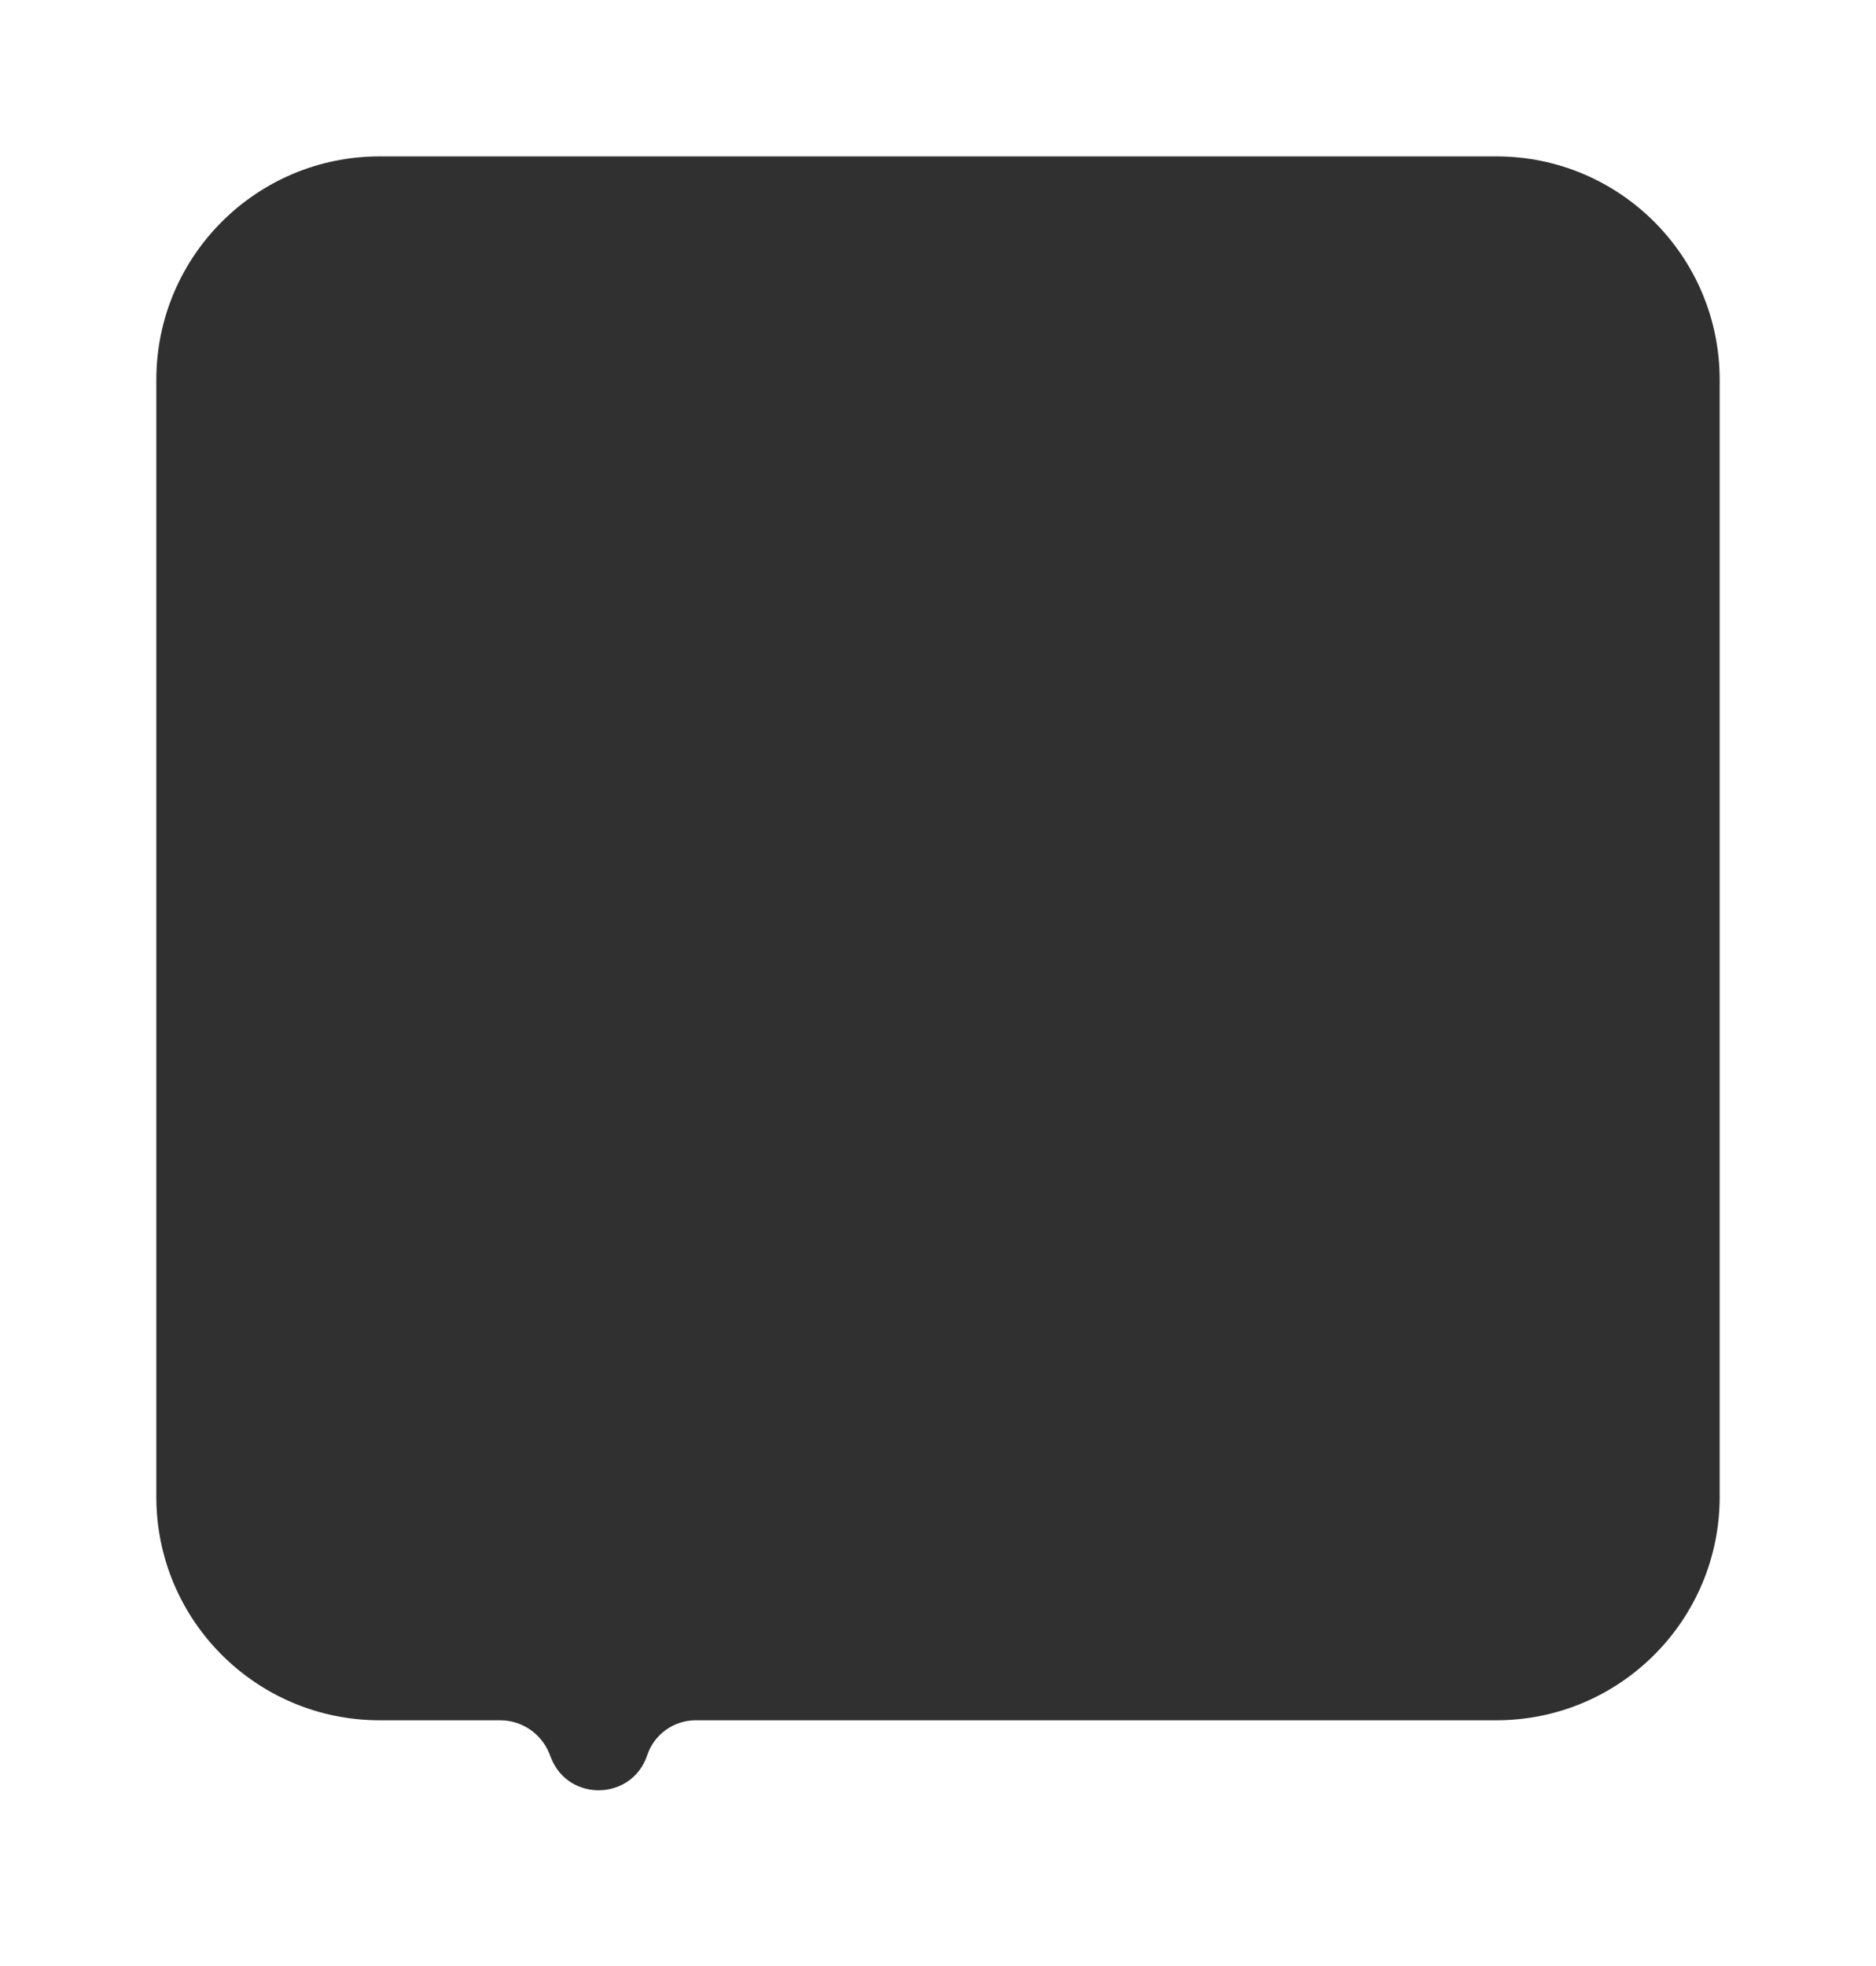 <svg width="84" height="88" viewBox="0 0 84 88" fill="none" xmlns="http://www.w3.org/2000/svg">
<g filter="url(#filter0_d_74_297)">
<path d="M7 17C7 11.477 11.477 7 17 7H67C72.523 7 77 11.477 77 17V67C77 72.523 72.523 77 67 77H31.151C30.165 77 29.29 77.631 28.978 78.567V78.567C28.303 80.591 25.47 80.674 24.677 78.693L24.596 78.49C24.236 77.59 23.364 77 22.395 77H17C11.477 77 7 72.523 7 67V17Z" fill="#303030"/>
</g>
<defs>
<filter id="filter0_d_74_297" x="0" y="0" width="84" height="87.133" filterUnits="userSpaceOnUse" color-interpolation-filters="sRGB">
<feFlood flood-opacity="0" result="BackgroundImageFix"/>
<feColorMatrix in="SourceAlpha" type="matrix" values="0 0 0 0 0 0 0 0 0 0 0 0 0 0 0 0 0 0 127 0" result="hardAlpha"/>
<feOffset/>
<feGaussianBlur stdDeviation="3.5"/>
<feComposite in2="hardAlpha" operator="out"/>
<feColorMatrix type="matrix" values="0 0 0 0 0 0 0 0 0 0 0 0 0 0 0 0 0 0 1 0"/>
<feBlend mode="normal" in2="BackgroundImageFix" result="effect1_dropShadow_74_297"/>
<feBlend mode="normal" in="SourceGraphic" in2="effect1_dropShadow_74_297" result="shape"/>
</filter>
</defs>
</svg>
